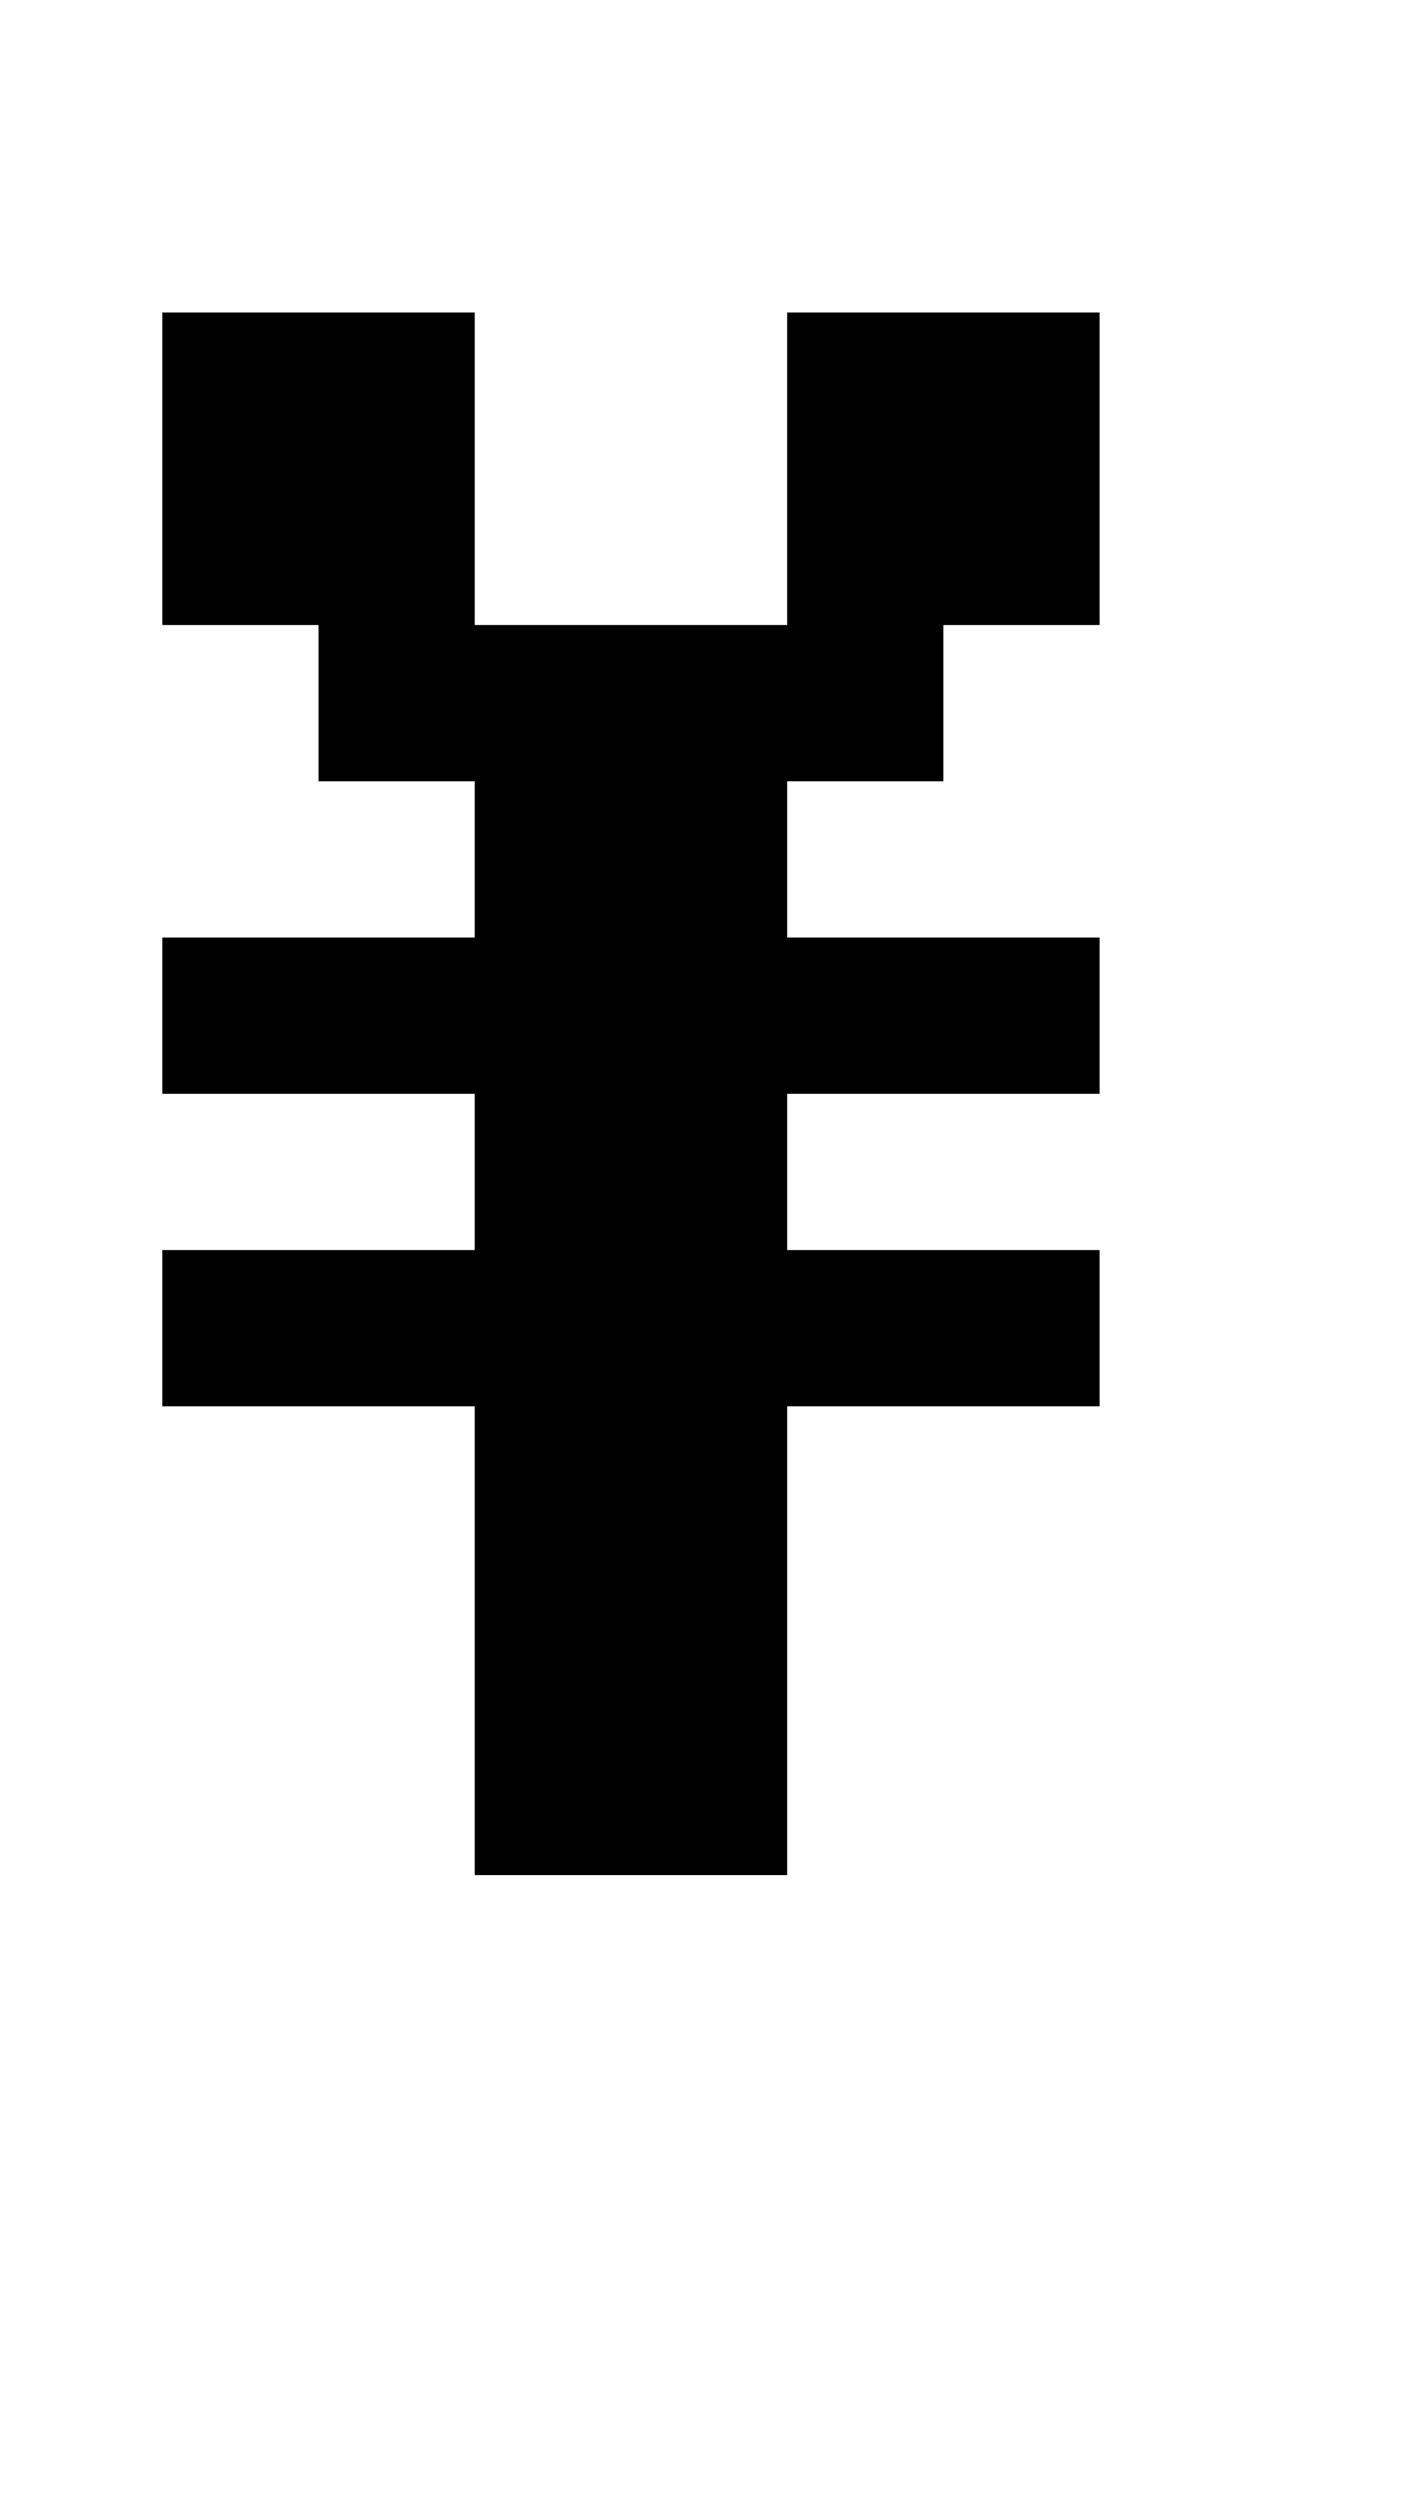 <?xml version="1.0" standalone="no"?>
<!DOCTYPE svg PUBLIC "-//W3C//DTD SVG 1.1//EN" "http://www.w3.org/Graphics/SVG/1.1/DTD/svg11.dtd" >
<svg xmlns="http://www.w3.org/2000/svg" xmlns:xlink="http://www.w3.org/1999/xlink" version="1.1" viewBox="-10 0 2314 4096">
   <path fill="currentColor"
d="M256 2048h512v-256h-512v-256h512v-256h-256v-256h-256v-512h512v512h512v-512h512v512h-256v256h-256v256h512v256h-512v256h512v256h-512v768h-512v-768h-512v-256z" />
</svg>
